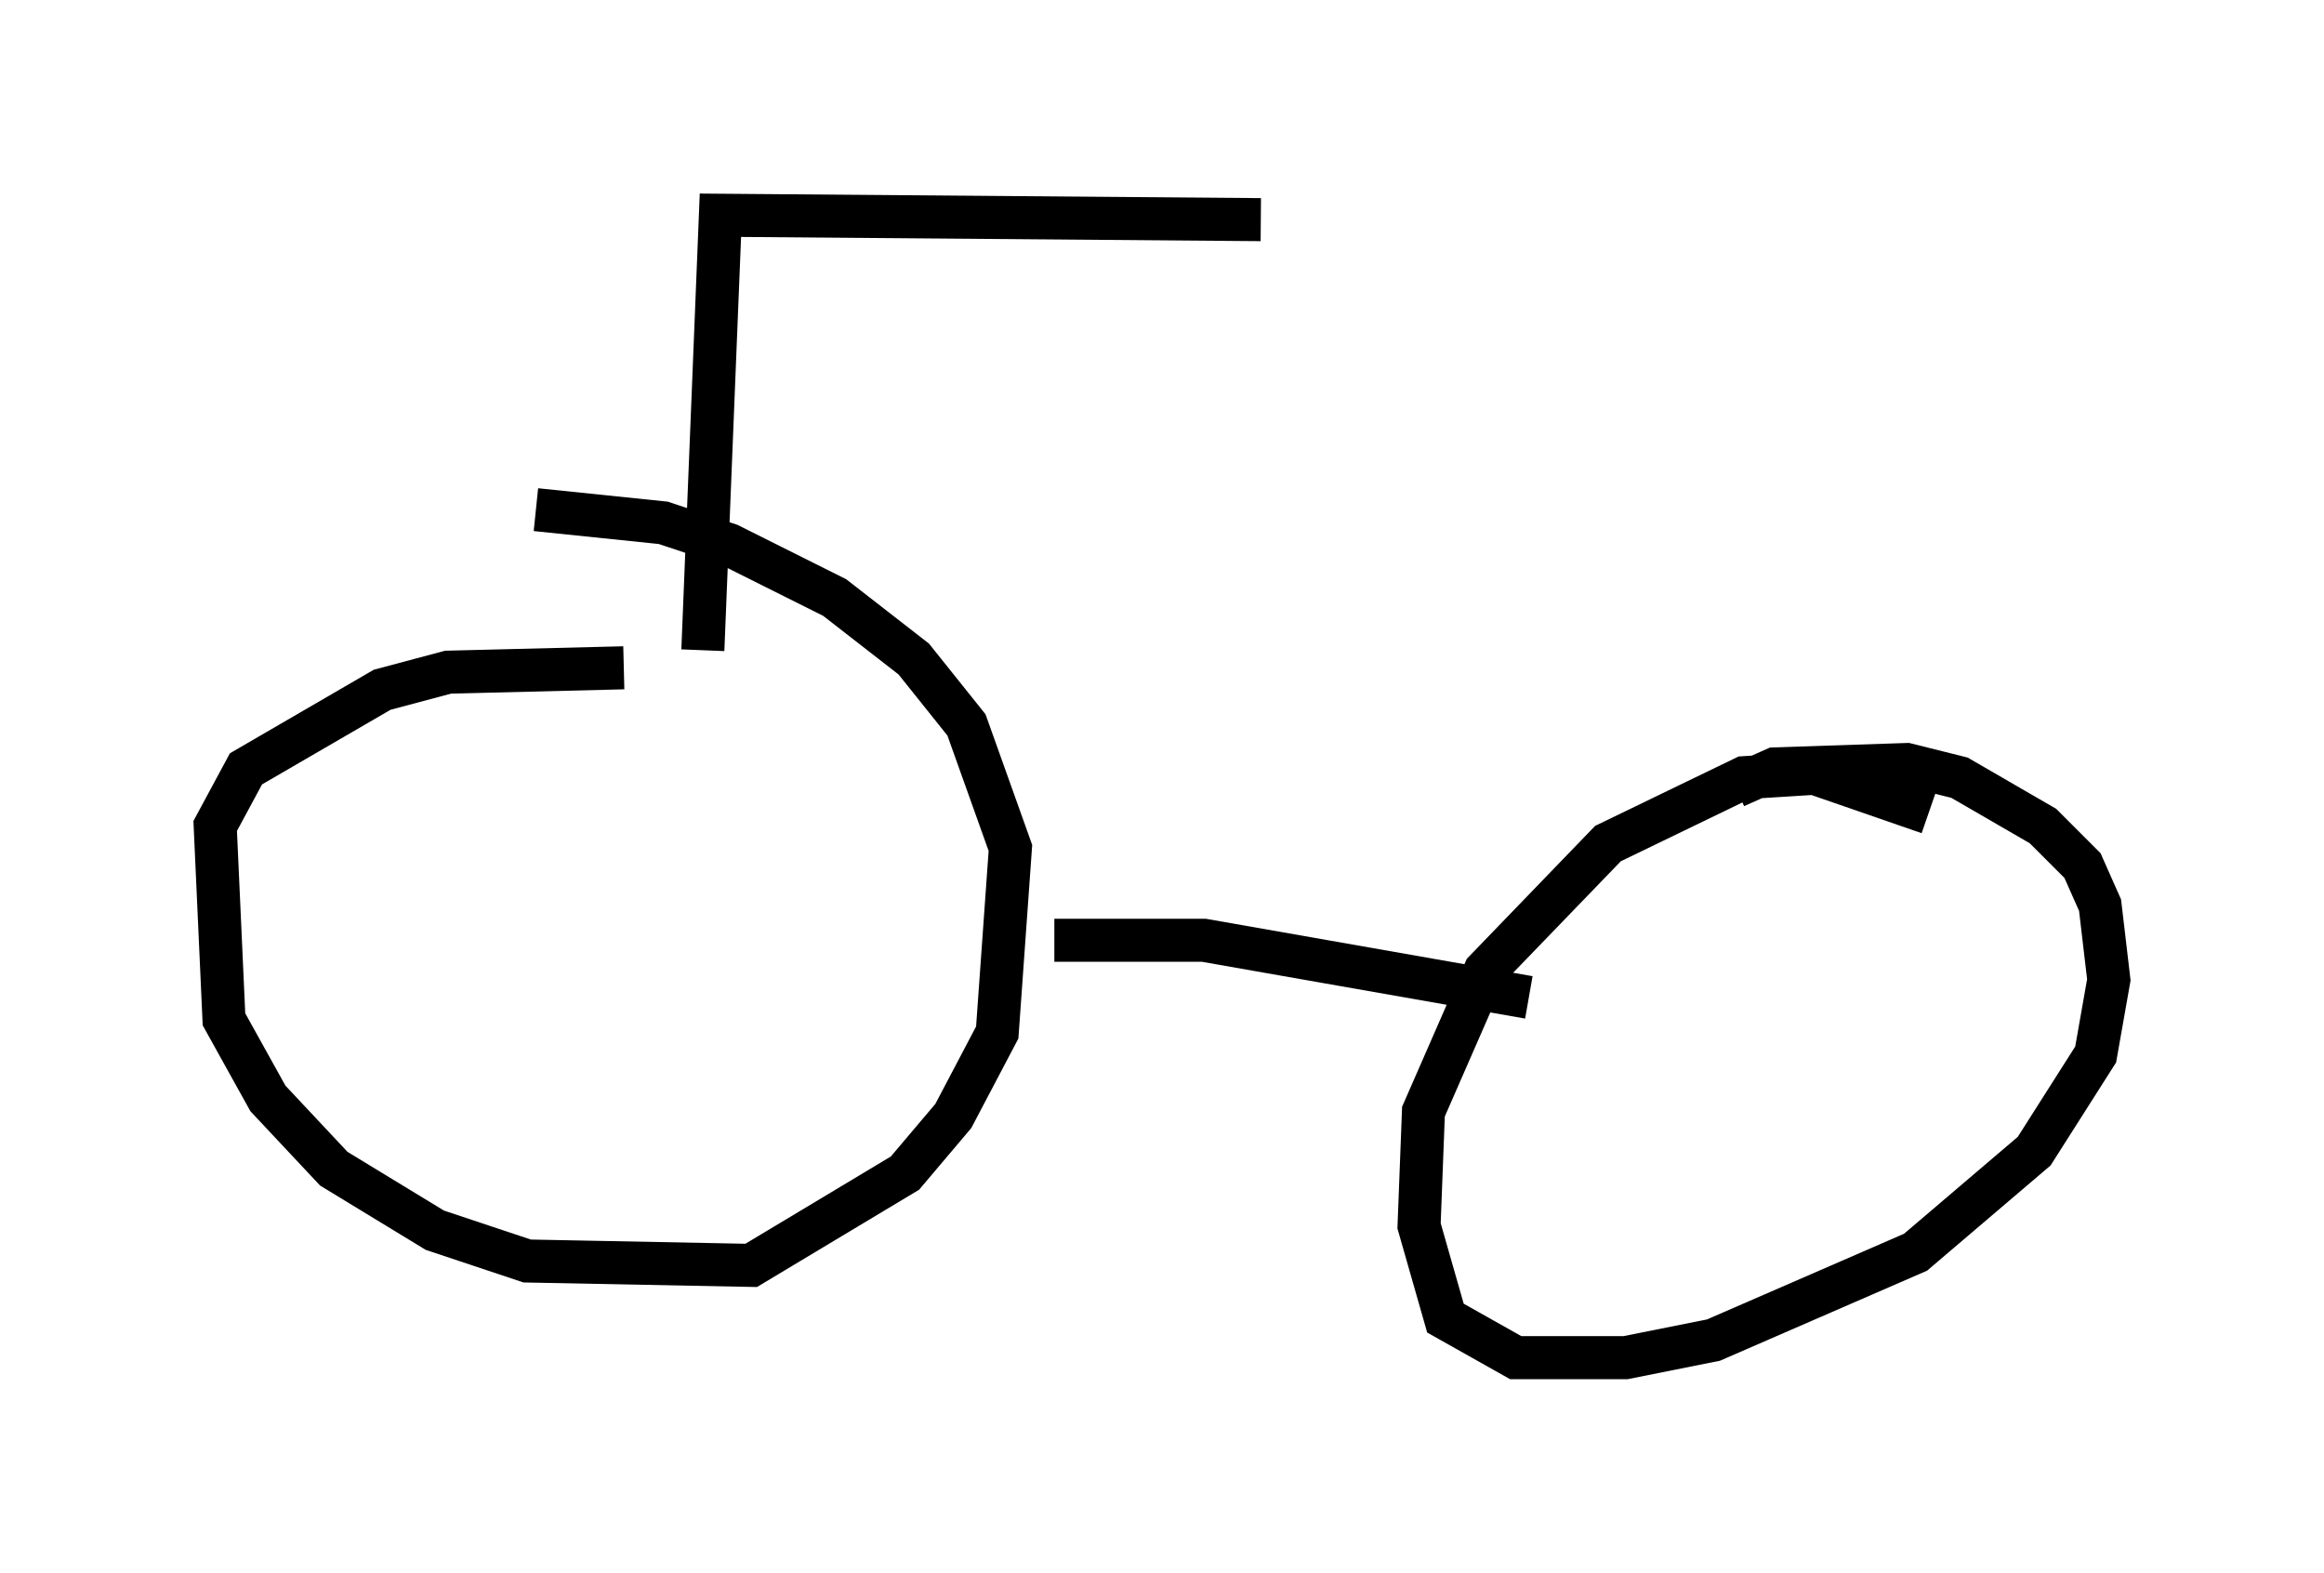 <?xml version="1.0" encoding="utf-8" ?>
<svg baseProfile="full" height="36.542" version="1.1" width="53.998" xmlns="http://www.w3.org/2000/svg" xmlns:ev="http://www.w3.org/2001/xml-events" xmlns:xlink="http://www.w3.org/1999/xlink"><defs /><rect fill="white" height="36.542" width="53.998" x="0" y="0" /><path d="M17.25, 16.025 m-2.756, -0.51 l-4.083, 0.102 -1.531, 0.408 l-3.165, 1.838 -0.715, 1.327 l0.204, 4.492 1.021, 1.838 l1.531, 1.633 2.348, 1.429 l2.144, 0.715 5.206, 0.102 l3.573, -2.144 1.123, -1.327 l1.021, -1.94 0.306, -4.288 l-1.021, -2.858 -1.225, -1.531 l-1.838, -1.429 -2.45, -1.225 l-1.531, -0.51 -2.96, -0.306 m32.361, 7.044 l-2.654, -0.919 -1.633, 0.102 l-3.165, 1.531 -2.858, 2.96 l-1.429, 3.267 -0.102, 2.654 l0.613, 2.144 1.633, 0.919 l2.552, 0.0 2.042, -0.408 l4.696, -2.042 2.756, -2.348 l1.429, -2.246 0.306, -1.735 l-0.204, -1.735 -0.408, -0.919 l-0.919, -0.919 -1.94, -1.123 l-1.225, -0.306 -3.063, 0.102 l-0.919, 0.408 m-15.823, 3.573 l3.471, 0.0 7.554, 1.327 m-19.192, -8.065 l0.408, -10.106 12.556, 0.102 " fill="none" stroke="black" stroke-width="1" /></svg>